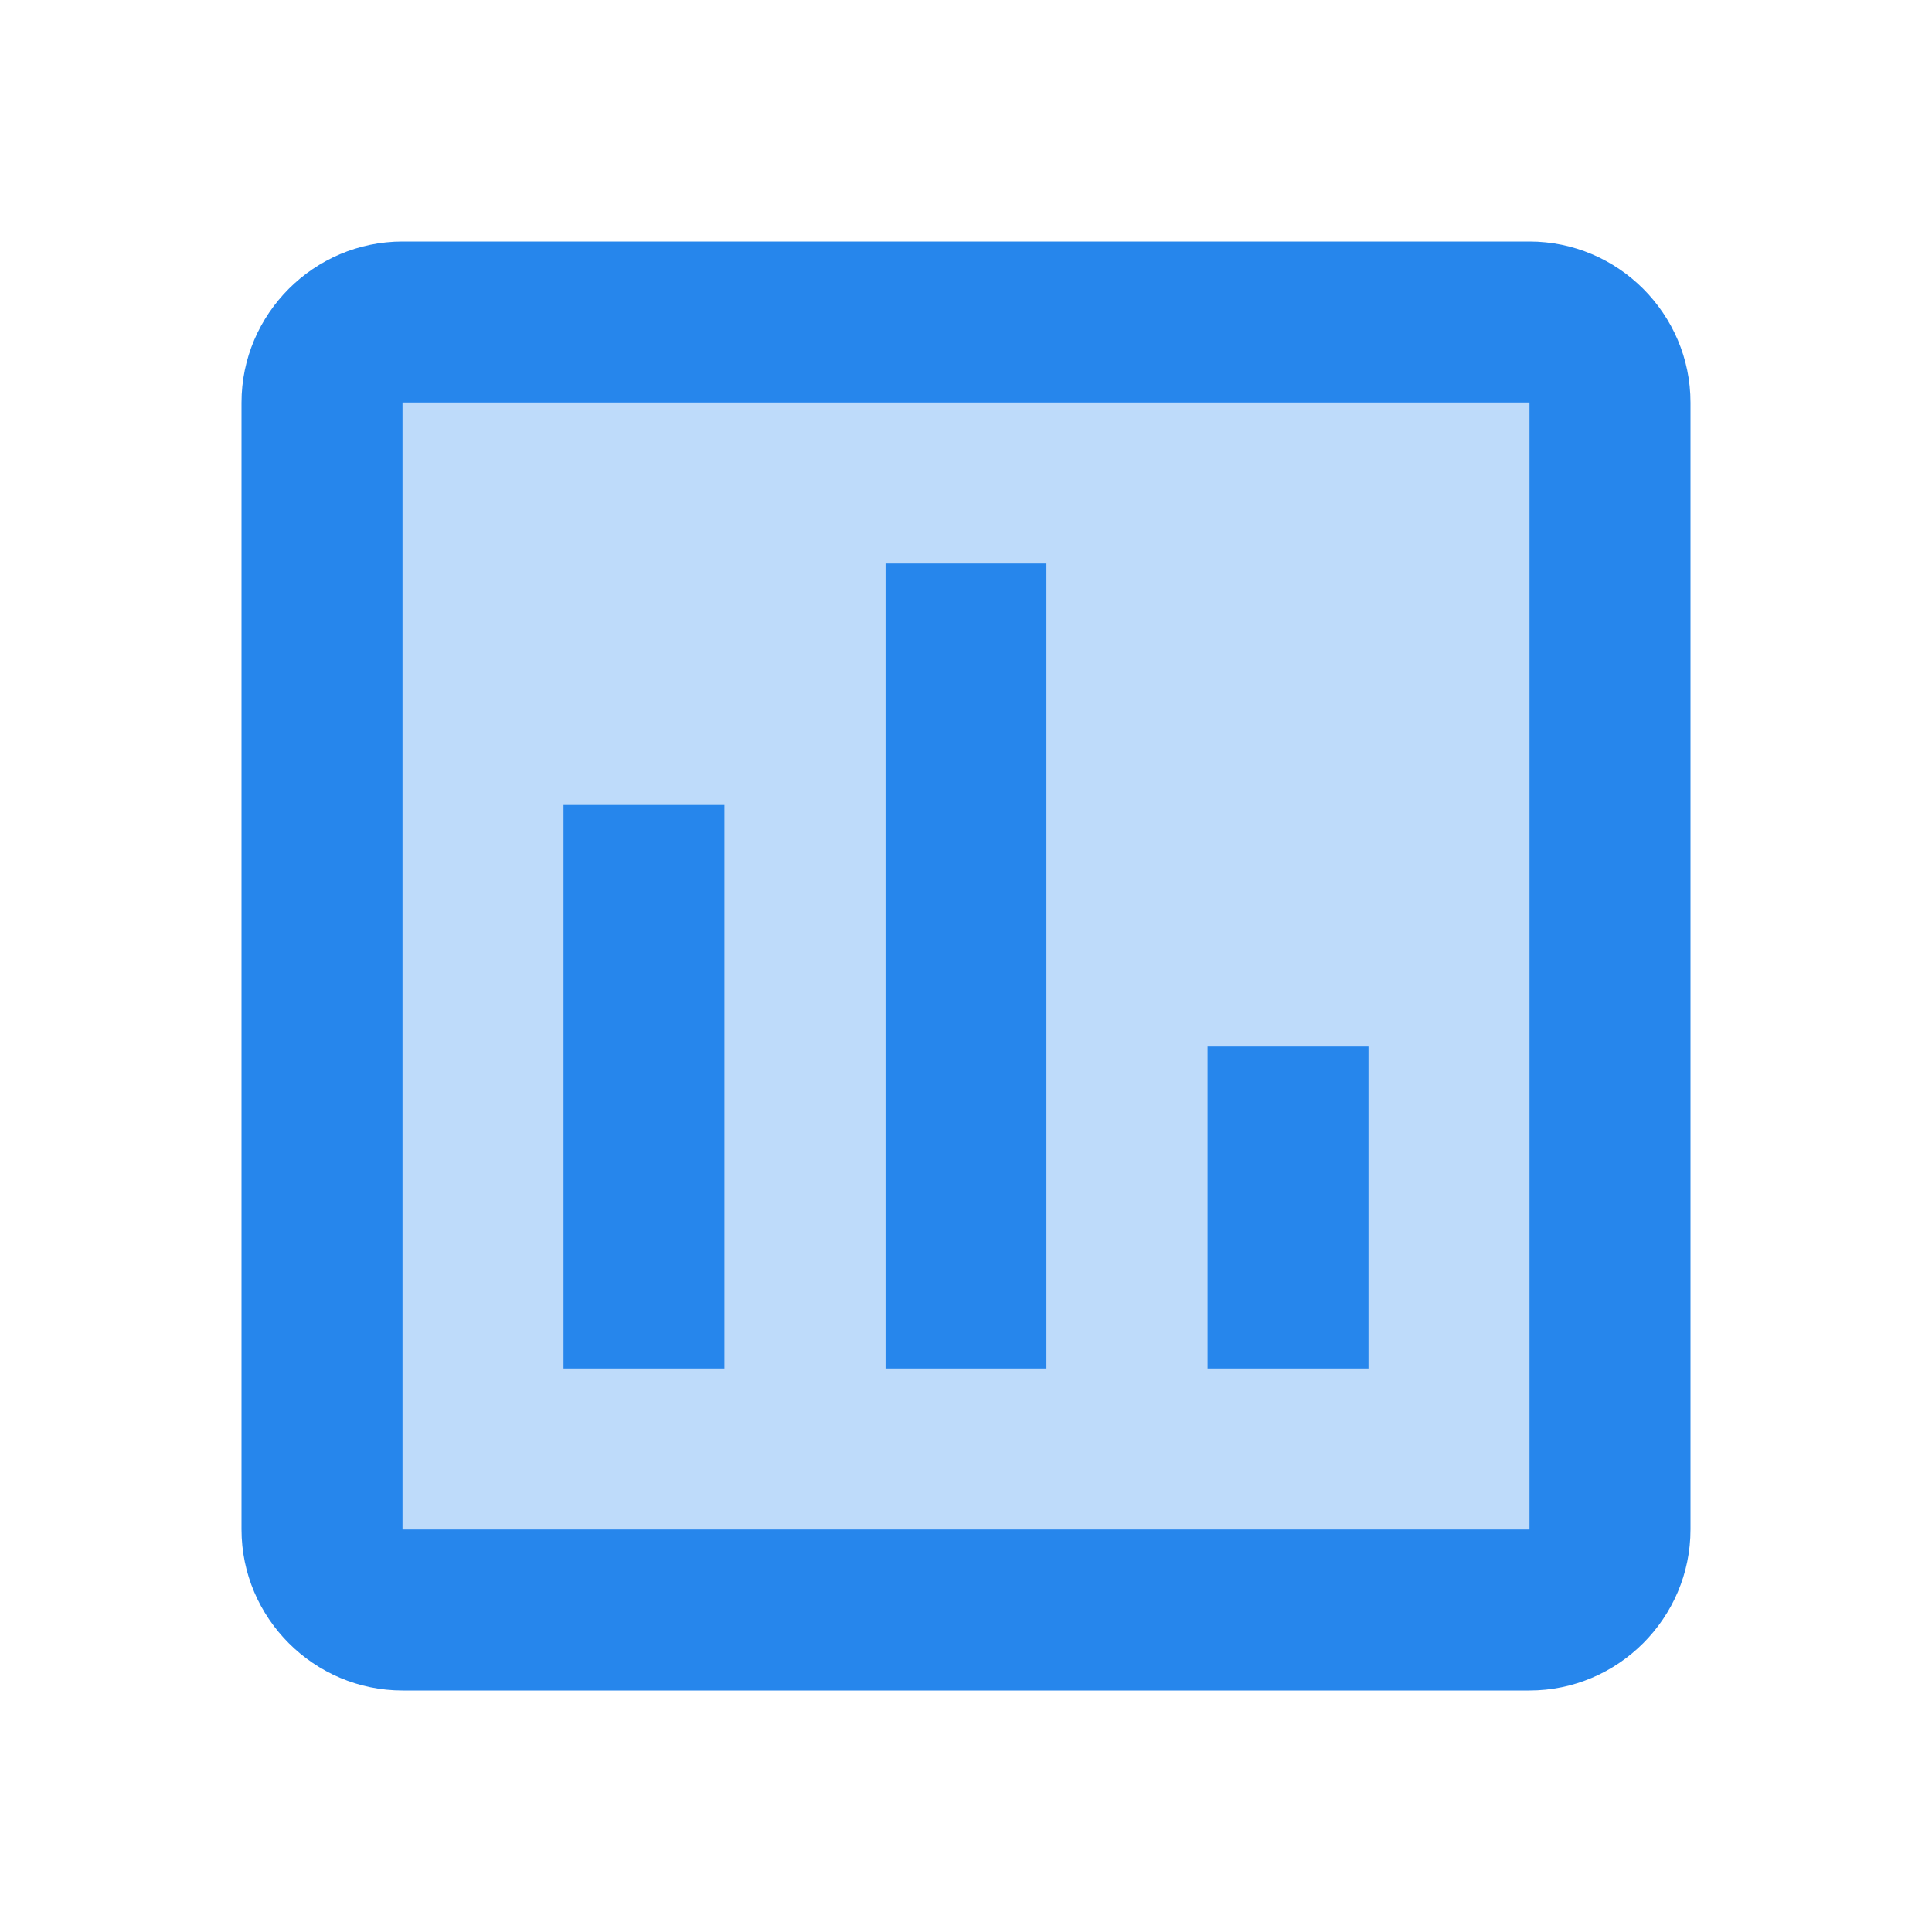 
<svg width="20" height="20" viewBox="0 0 20 20" fill="none" xmlns="http://www.w3.org/2000/svg">
<path opacity="0.3" d="M15.833 4.167H4.167V15.833H15.833V4.167ZM7.5 14.167H5.833V8.333H7.5V14.167ZM10.833 14.167H9.167V5.833H10.833V14.167ZM14.167 14.167H12.5V10.833H14.167V14.167Z" fill="#2686EC"/>
<path d="M2.5 4.167V15.833C2.5 16.75 3.25 17.5 4.167 17.5H15.833C16.75 17.5 17.5 16.75 17.5 15.833V4.167C17.5 3.25 16.75 2.5 15.833 2.5H4.167C3.25 2.5 2.5 3.25 2.5 4.167ZM4.167 4.167H15.833V15.833H4.167V4.167ZM5.833 8.333H7.5V14.167H5.833V8.333ZM9.167 5.833H10.833V14.167H9.167V5.833ZM12.5 10.833H14.167V14.167H12.5V10.833Z" fill="#2686EC"/>
</svg>
